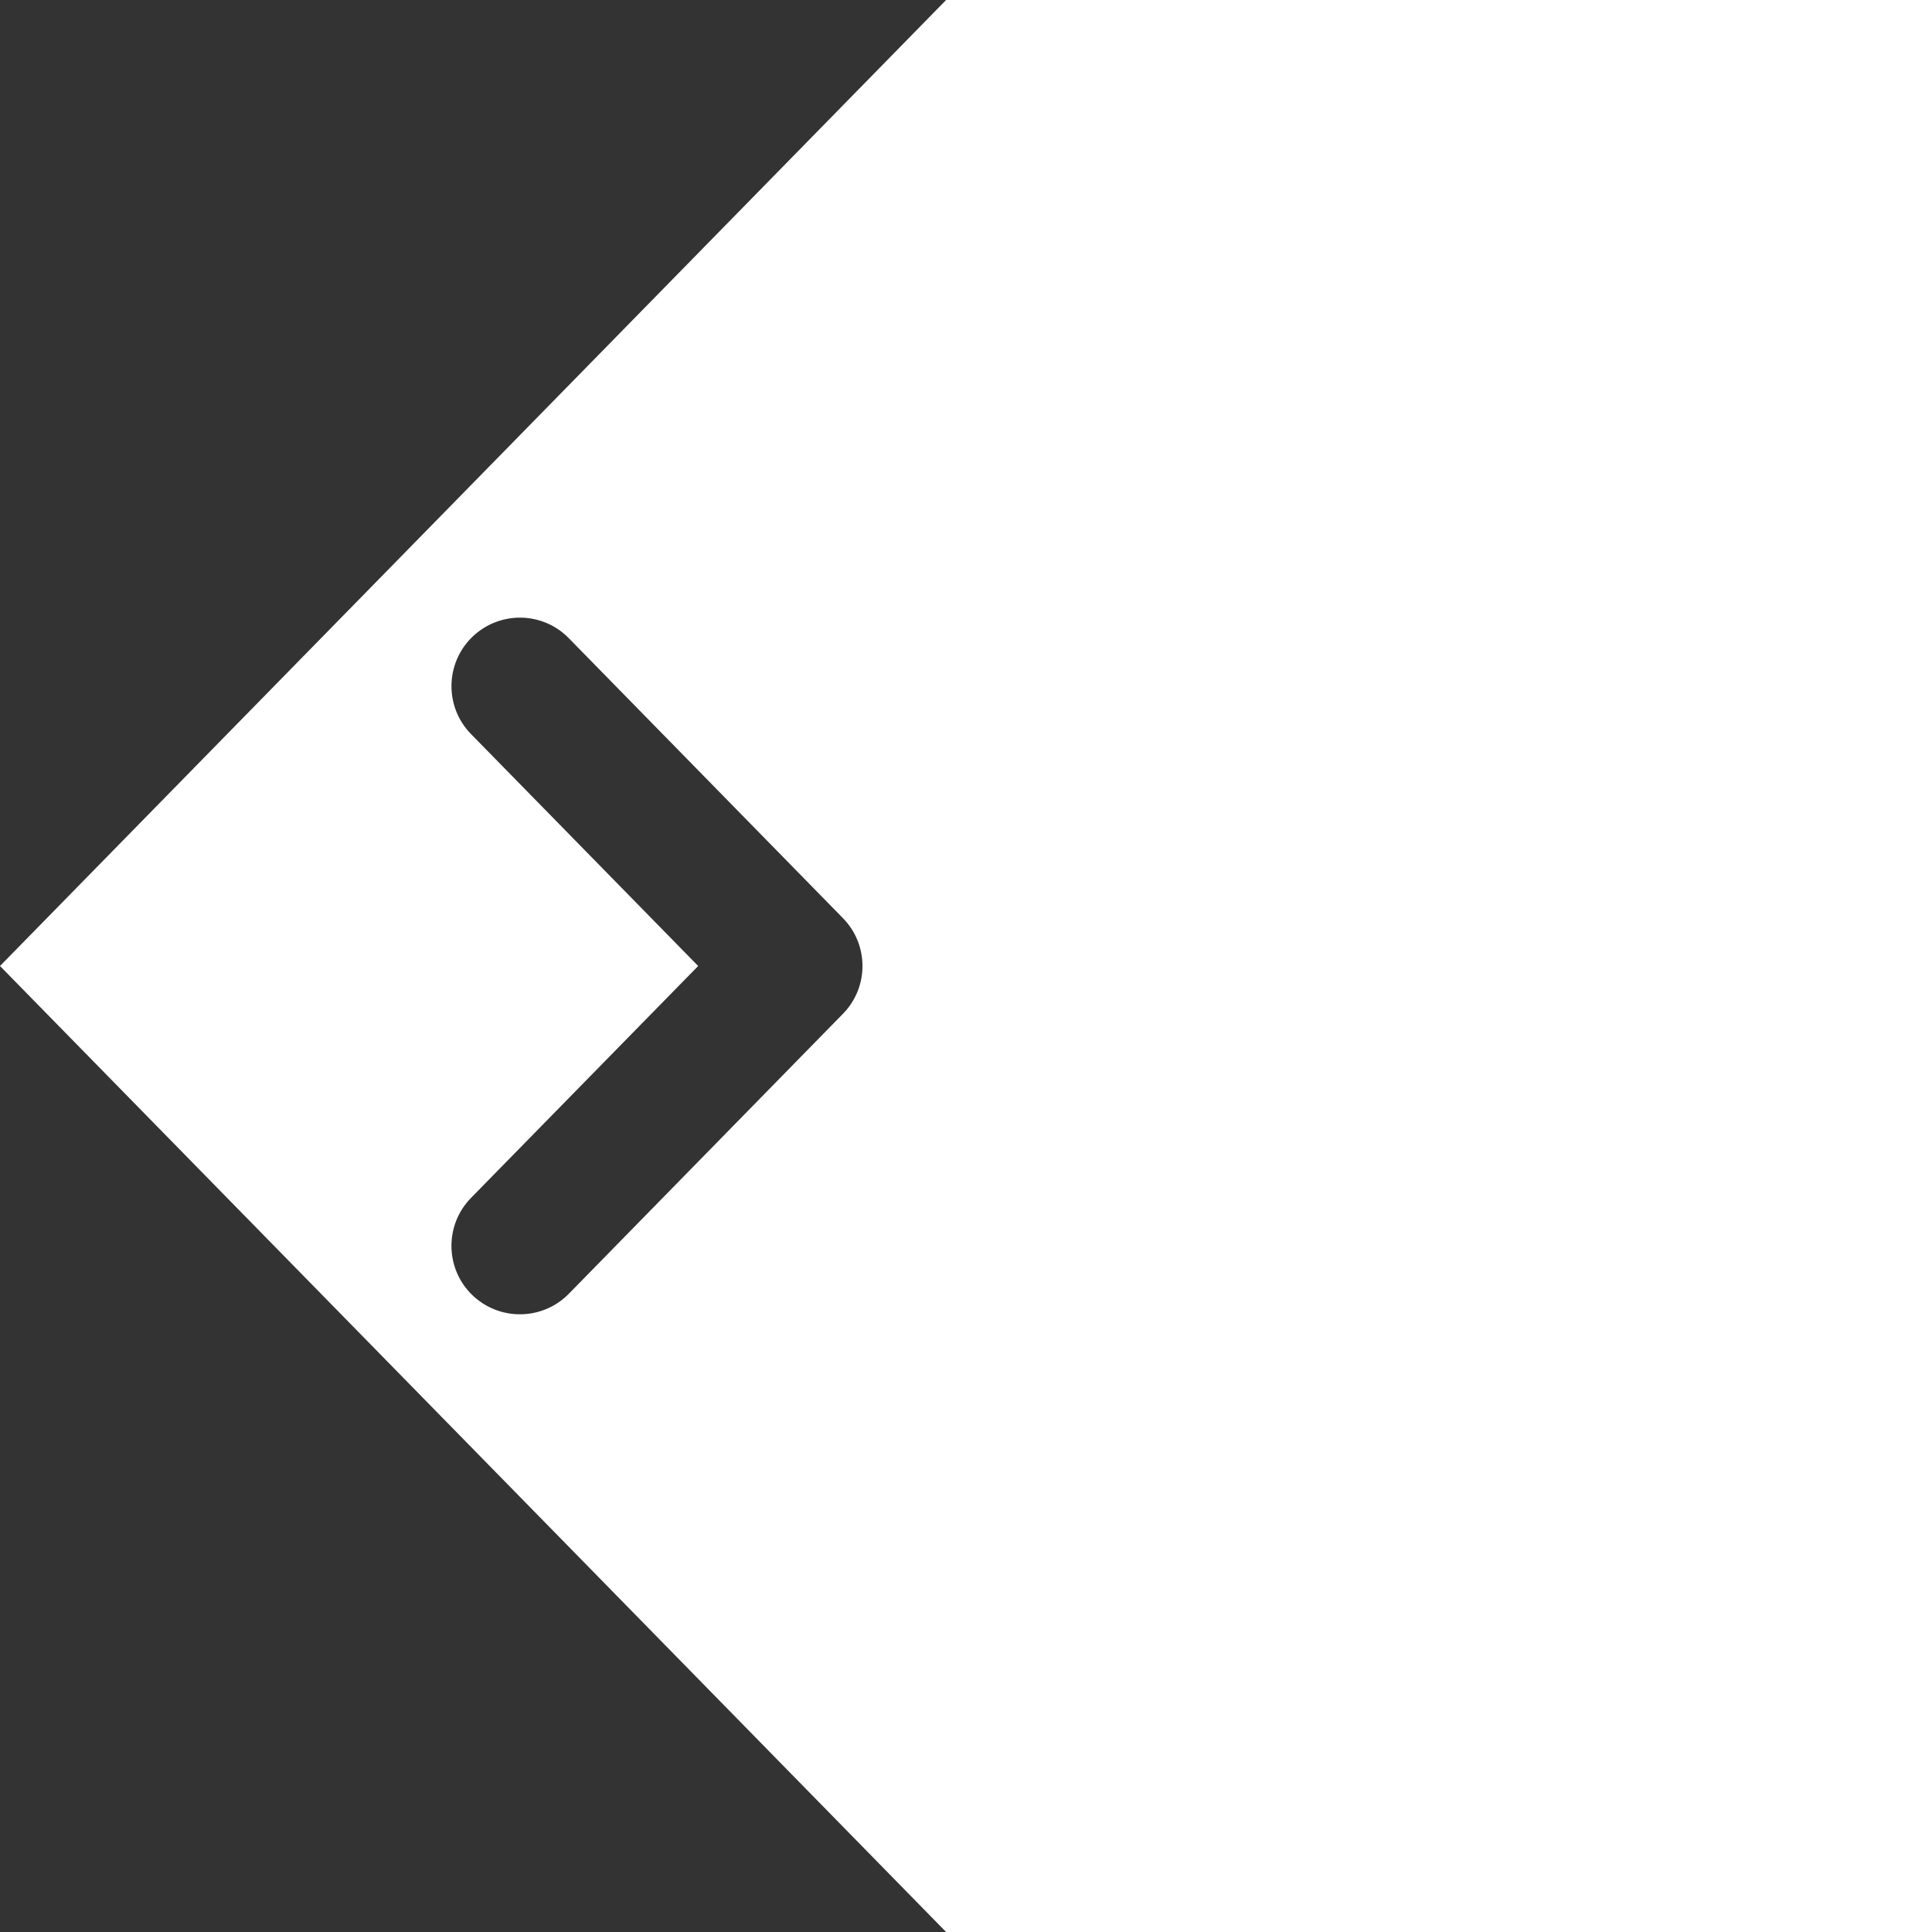 <svg version="1.1" id="Layer_1" xmlns="http://www.w3.org/2000/svg" xmlns:xlink="http://www.w3.org/1999/xlink" x="0px" y="0px"
	 width="40px" height="40px" viewBox="0 0 40 40" enable-background="new 0 0 40 40" xml:space="preserve">
<rect x="0" y="0" width="40" height="40" fill="#333333" stroke="none"/>
<path fill="#FFFFFF" d="M19.588,40H40V0H19.588L0,20L19.588,40z M9.772,13.193c0.561-0.548,1.458-0.54,2.005,0.021l5.674,5.794
	c0.541,0.551,0.541,1.433,0,1.983l-5.674,5.795c-0.277,0.283-0.646,0.425-1.013,0.425c-0.357,0-0.716-0.135-0.992-0.404
	c-0.559-0.548-0.568-1.445-0.021-2.005L14.455,20l-4.703-4.802C9.204,14.639,9.214,13.741,9.772,13.193z"/>
</svg>
